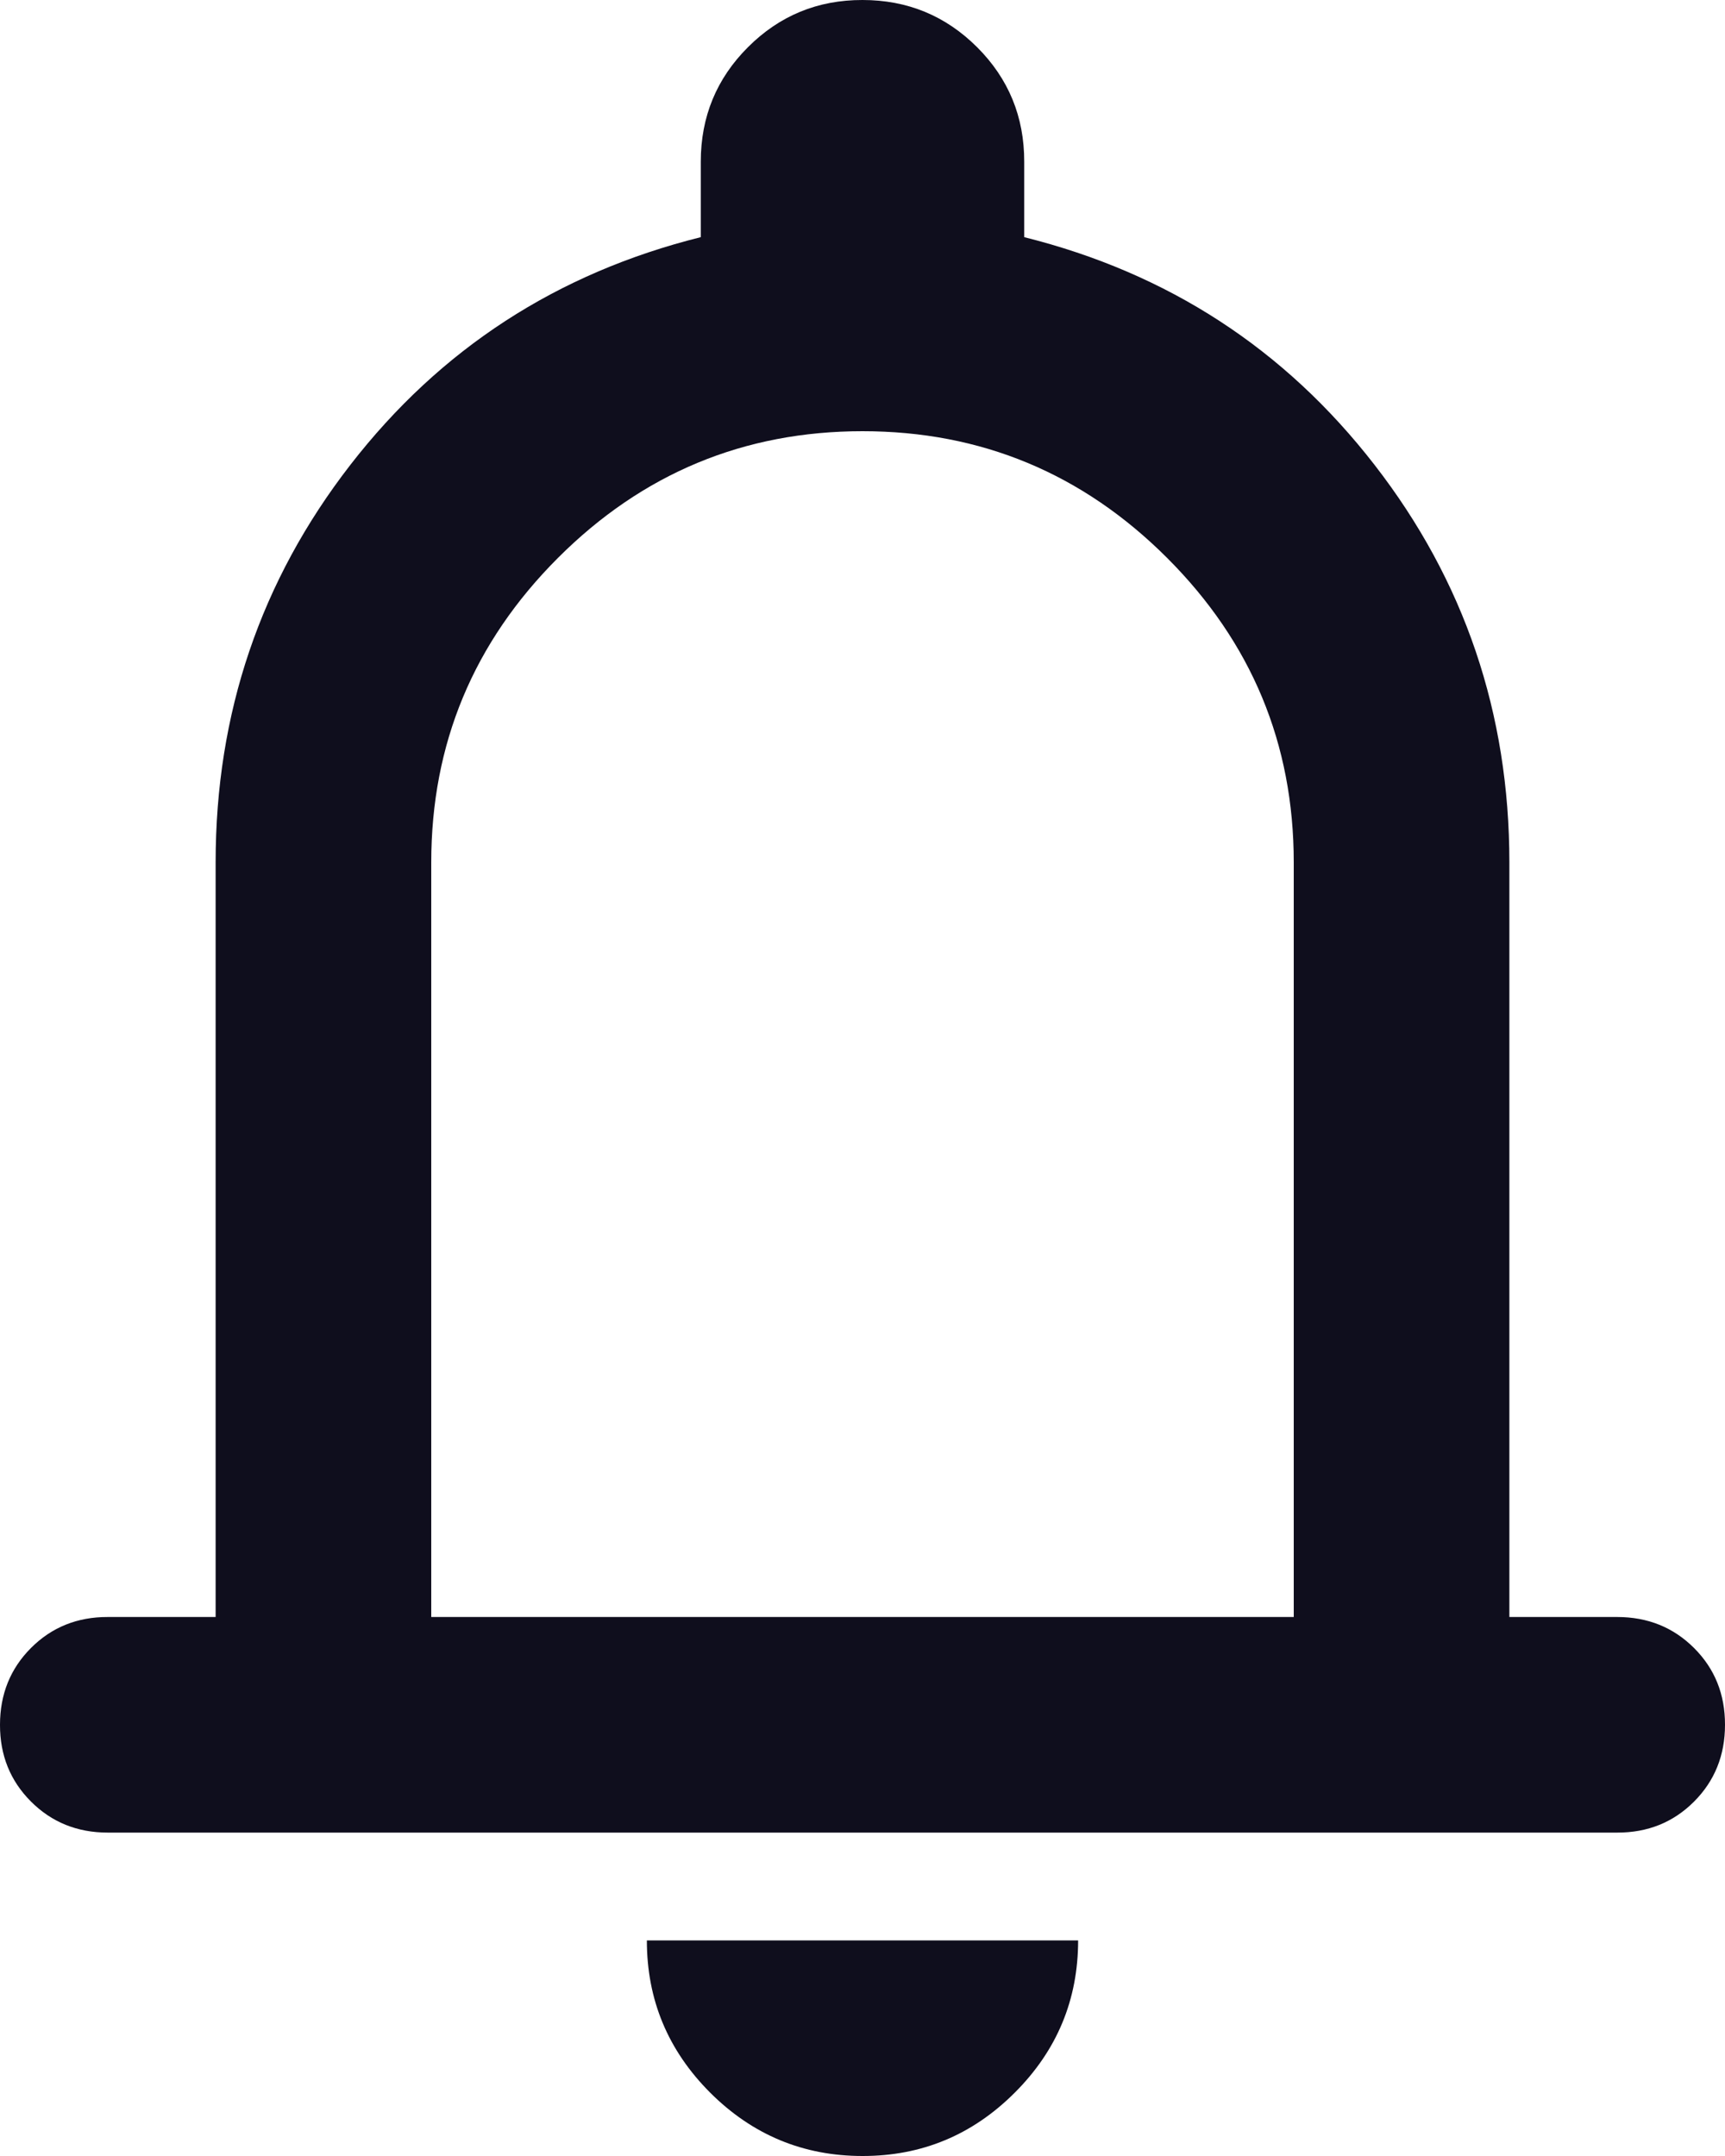 <svg width="24" height="30" viewBox="0 0 24 30" fill="none" xmlns="http://www.w3.org/2000/svg">
<path id="Vector" d="M1.5 25.5C1.075 25.5 0.719 25.356 0.431 25.068C0.143 24.78 -0.001 24.424 5.1903e-06 24C5.1903e-06 23.575 0.144 23.218 0.432 22.93C0.72 22.642 1.076 22.499 1.5 22.5H3V12C3 9.925 3.625 8.081 4.875 6.468C6.125 4.855 7.75 3.799 9.75 3.3V2.25C9.75 1.625 9.969 1.093 10.407 0.656C10.845 0.218 11.376 -0.001 12 3.41685e-06C12.625 3.41685e-06 13.156 0.219 13.595 0.657C14.033 1.095 14.251 1.626 14.25 2.25V3.3C16.25 3.8 17.875 4.856 19.125 6.47C20.375 8.082 21 9.926 21 12V22.5H22.5C22.925 22.5 23.282 22.644 23.57 22.932C23.858 23.22 24.001 23.576 24 24C24 24.425 23.856 24.782 23.568 25.07C23.28 25.358 22.924 25.501 22.5 25.5H1.5ZM12 30C11.175 30 10.469 29.706 9.88 29.118C9.293 28.53 8.999 27.824 9 27H15C15 27.825 14.706 28.532 14.118 29.119C13.53 29.707 12.824 30.001 12 30ZM6 22.5H18V12C18 10.35 17.413 8.938 16.238 7.763C15.062 6.588 13.65 6 12 6C10.35 6 8.938 6.588 7.763 7.763C6.588 8.938 6 10.35 6 12V22.5Z" fill="#0F0E1D"/>
</svg>
